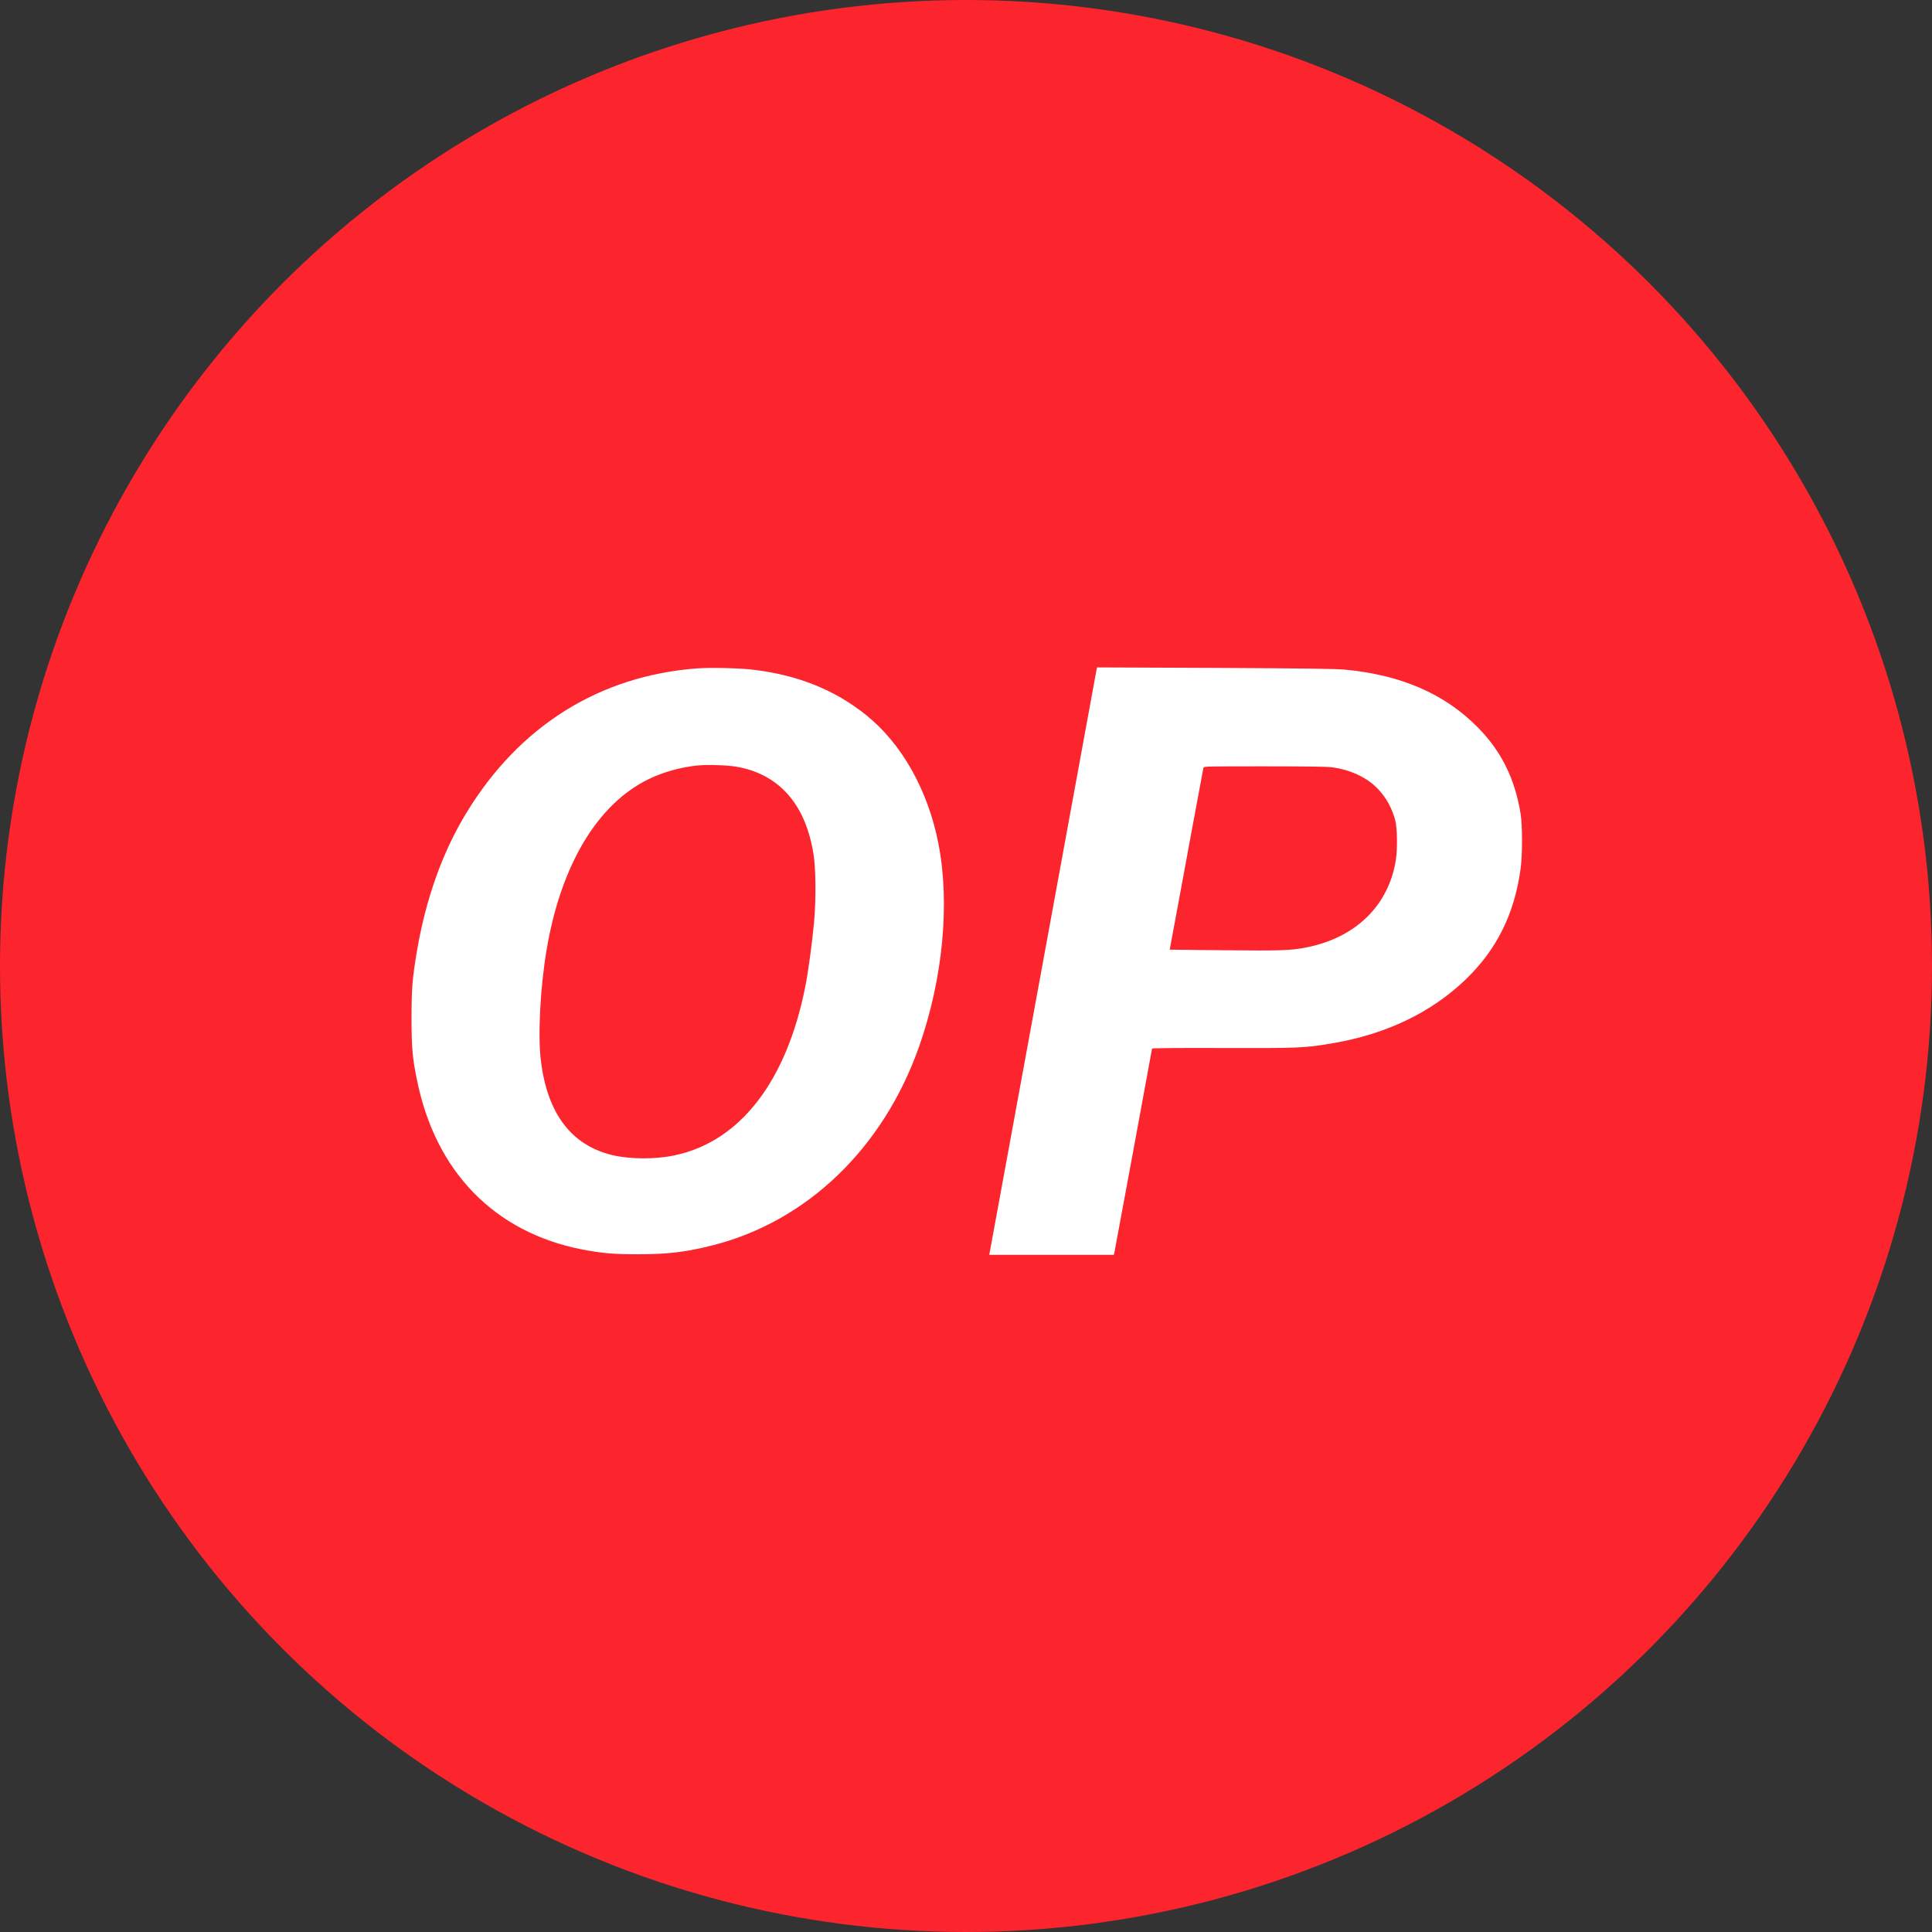 <svg width="20" height="20" viewBox="0 0 20 20" fill="none" xmlns="http://www.w3.org/2000/svg">
<rect x="0" y="0" width="20" height="20" fill="#333333" stroke="none"/>
<circle cx="10" cy="10" r="10" fill="#FC252E"/>
<path fill-rule="evenodd" clip-rule="evenodd" d="M8.967 7.403C8.64 7.14 8.257 6.987 7.789 6.932C7.653 6.916 7.353 6.909 7.218 6.919C6.204 6.995 5.373 7.516 4.825 8.42C4.579 8.824 4.406 9.311 4.315 9.852C4.269 10.127 4.261 10.223 4.26 10.528C4.26 10.837 4.269 10.949 4.315 11.173C4.506 12.129 5.118 12.757 6.028 12.935C6.228 12.973 6.359 12.985 6.605 12.984C6.914 12.984 7.105 12.961 7.383 12.89C8.358 12.641 9.143 11.884 9.513 10.838C9.761 10.136 9.836 9.35 9.714 8.731C9.606 8.18 9.337 7.701 8.967 7.403ZM7.223 7.924C7.049 7.941 6.863 7.993 6.714 8.066C6.184 8.324 5.807 8.955 5.659 9.829C5.592 10.226 5.566 10.723 5.6 10.987C5.668 11.529 5.914 11.854 6.336 11.957C6.518 12.001 6.785 12.003 6.984 11.96C7.661 11.817 8.142 11.196 8.337 10.21C8.367 10.056 8.406 9.773 8.427 9.549C8.448 9.313 8.446 8.996 8.422 8.846C8.379 8.576 8.287 8.365 8.145 8.211C8.013 8.067 7.838 7.974 7.624 7.937C7.534 7.921 7.326 7.914 7.223 7.924Z" fill="white"/>
<path fill-rule="evenodd" clip-rule="evenodd" d="M15.292 7.524C14.951 7.181 14.504 6.987 13.923 6.932C13.824 6.923 13.534 6.919 12.577 6.914L11.357 6.909L11.352 6.929C11.35 6.94 11.101 8.296 10.8 9.942C10.598 11.041 10.42 12.013 10.323 12.542L10.246 12.962L10.241 12.99H11.531L11.54 12.946C11.557 12.859 11.926 10.862 11.926 10.855C11.926 10.85 12.223 10.847 12.661 10.849C13.462 10.851 13.501 10.849 13.793 10.8C14.347 10.707 14.816 10.482 15.171 10.141C15.494 9.83 15.676 9.464 15.741 8.996C15.761 8.847 15.761 8.548 15.741 8.422C15.681 8.057 15.539 7.771 15.292 7.524ZM12.311 8.736L12.312 8.735L12.312 8.733L12.312 8.732C12.393 8.296 12.456 7.954 12.458 7.947C12.462 7.933 12.499 7.933 13.084 7.933C13.486 7.933 13.732 7.936 13.78 7.942C13.979 7.966 14.158 8.051 14.27 8.173C14.354 8.264 14.408 8.364 14.443 8.489C14.464 8.567 14.468 8.786 14.45 8.901C14.376 9.372 14.038 9.704 13.528 9.807C13.369 9.839 13.274 9.843 12.677 9.837L12.109 9.831L12.113 9.809C12.116 9.797 12.194 9.376 12.286 8.875L12.311 8.736Z" fill="white"/>
</svg>
